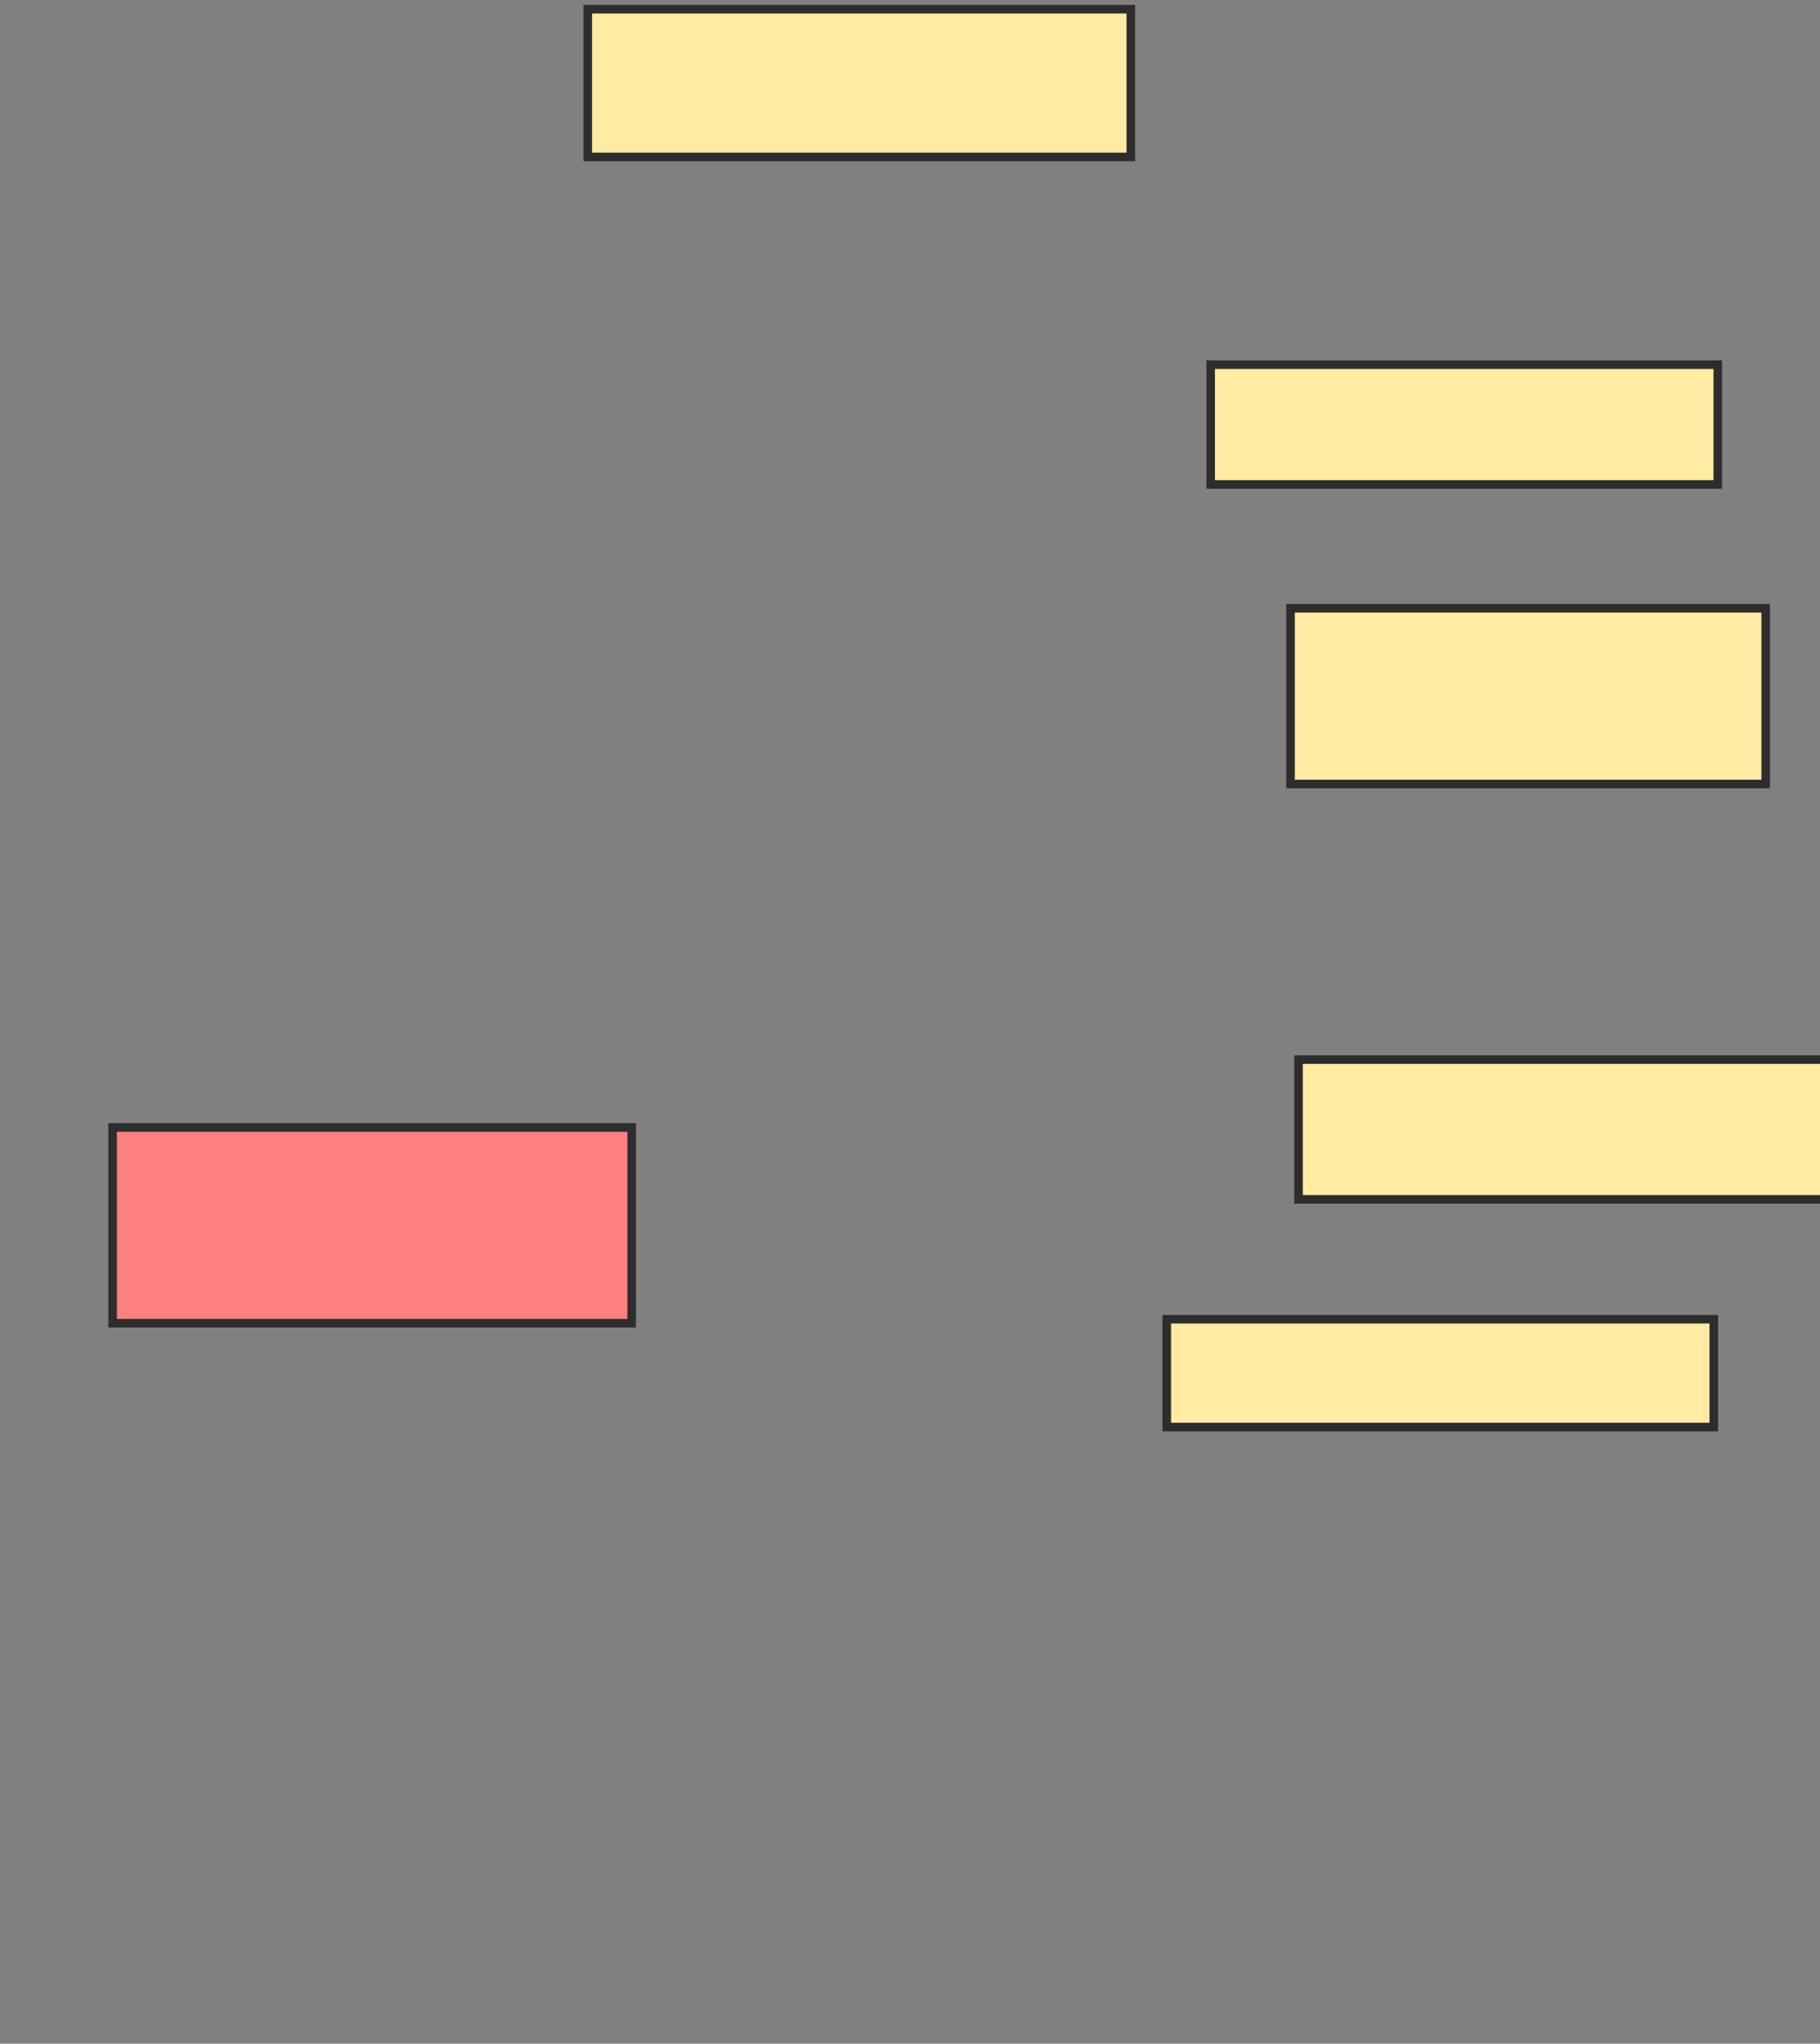 <svg xmlns="http://www.w3.org/2000/svg" width="212" height="238">
 <rect width="100%" height="100%" fill="#808080" stroke="none"/>
 <!-- Created with Image Occlusion Enhanced -->
 <g>
  <title>Labels</title>
 </g>
 <g>
  <title>Masks</title>
  <rect id="05c50927952e4706ab0efb67b50b56fe-ao-1" height="17.209" width="63.256" y="1.07" x="68.465" stroke="#2D2D2D" fill="#FFEBA2"/>
  <rect id="05c50927952e4706ab0efb67b50b56fe-ao-2" height="22.791" width="60.465" y="131.302" x="13.116" stroke="#2D2D2D" fill="#FF7E7E" class="qshape"/>
  <rect id="05c50927952e4706ab0efb67b50b56fe-ao-3" height="12.558" width="63.721" y="153.628" x="135.907" stroke="#2D2D2D" fill="#FFEBA2"/>
  <rect id="05c50927952e4706ab0efb67b50b56fe-ao-4" height="16.279" width="81.395" y="123.395" x="151.256" stroke="#2D2D2D" fill="#FFEBA2"/>
  <rect id="05c50927952e4706ab0efb67b50b56fe-ao-5" height="20.465" width="55.349" y="70.837" x="150.326" stroke="#2D2D2D" fill="#FFEBA2"/>
  <rect id="05c50927952e4706ab0efb67b50b56fe-ao-6" height="13.953" width="59.07" y="42.465" x="141.023" stroke="#2D2D2D" fill="#FFEBA2"/>
 </g>
</svg>